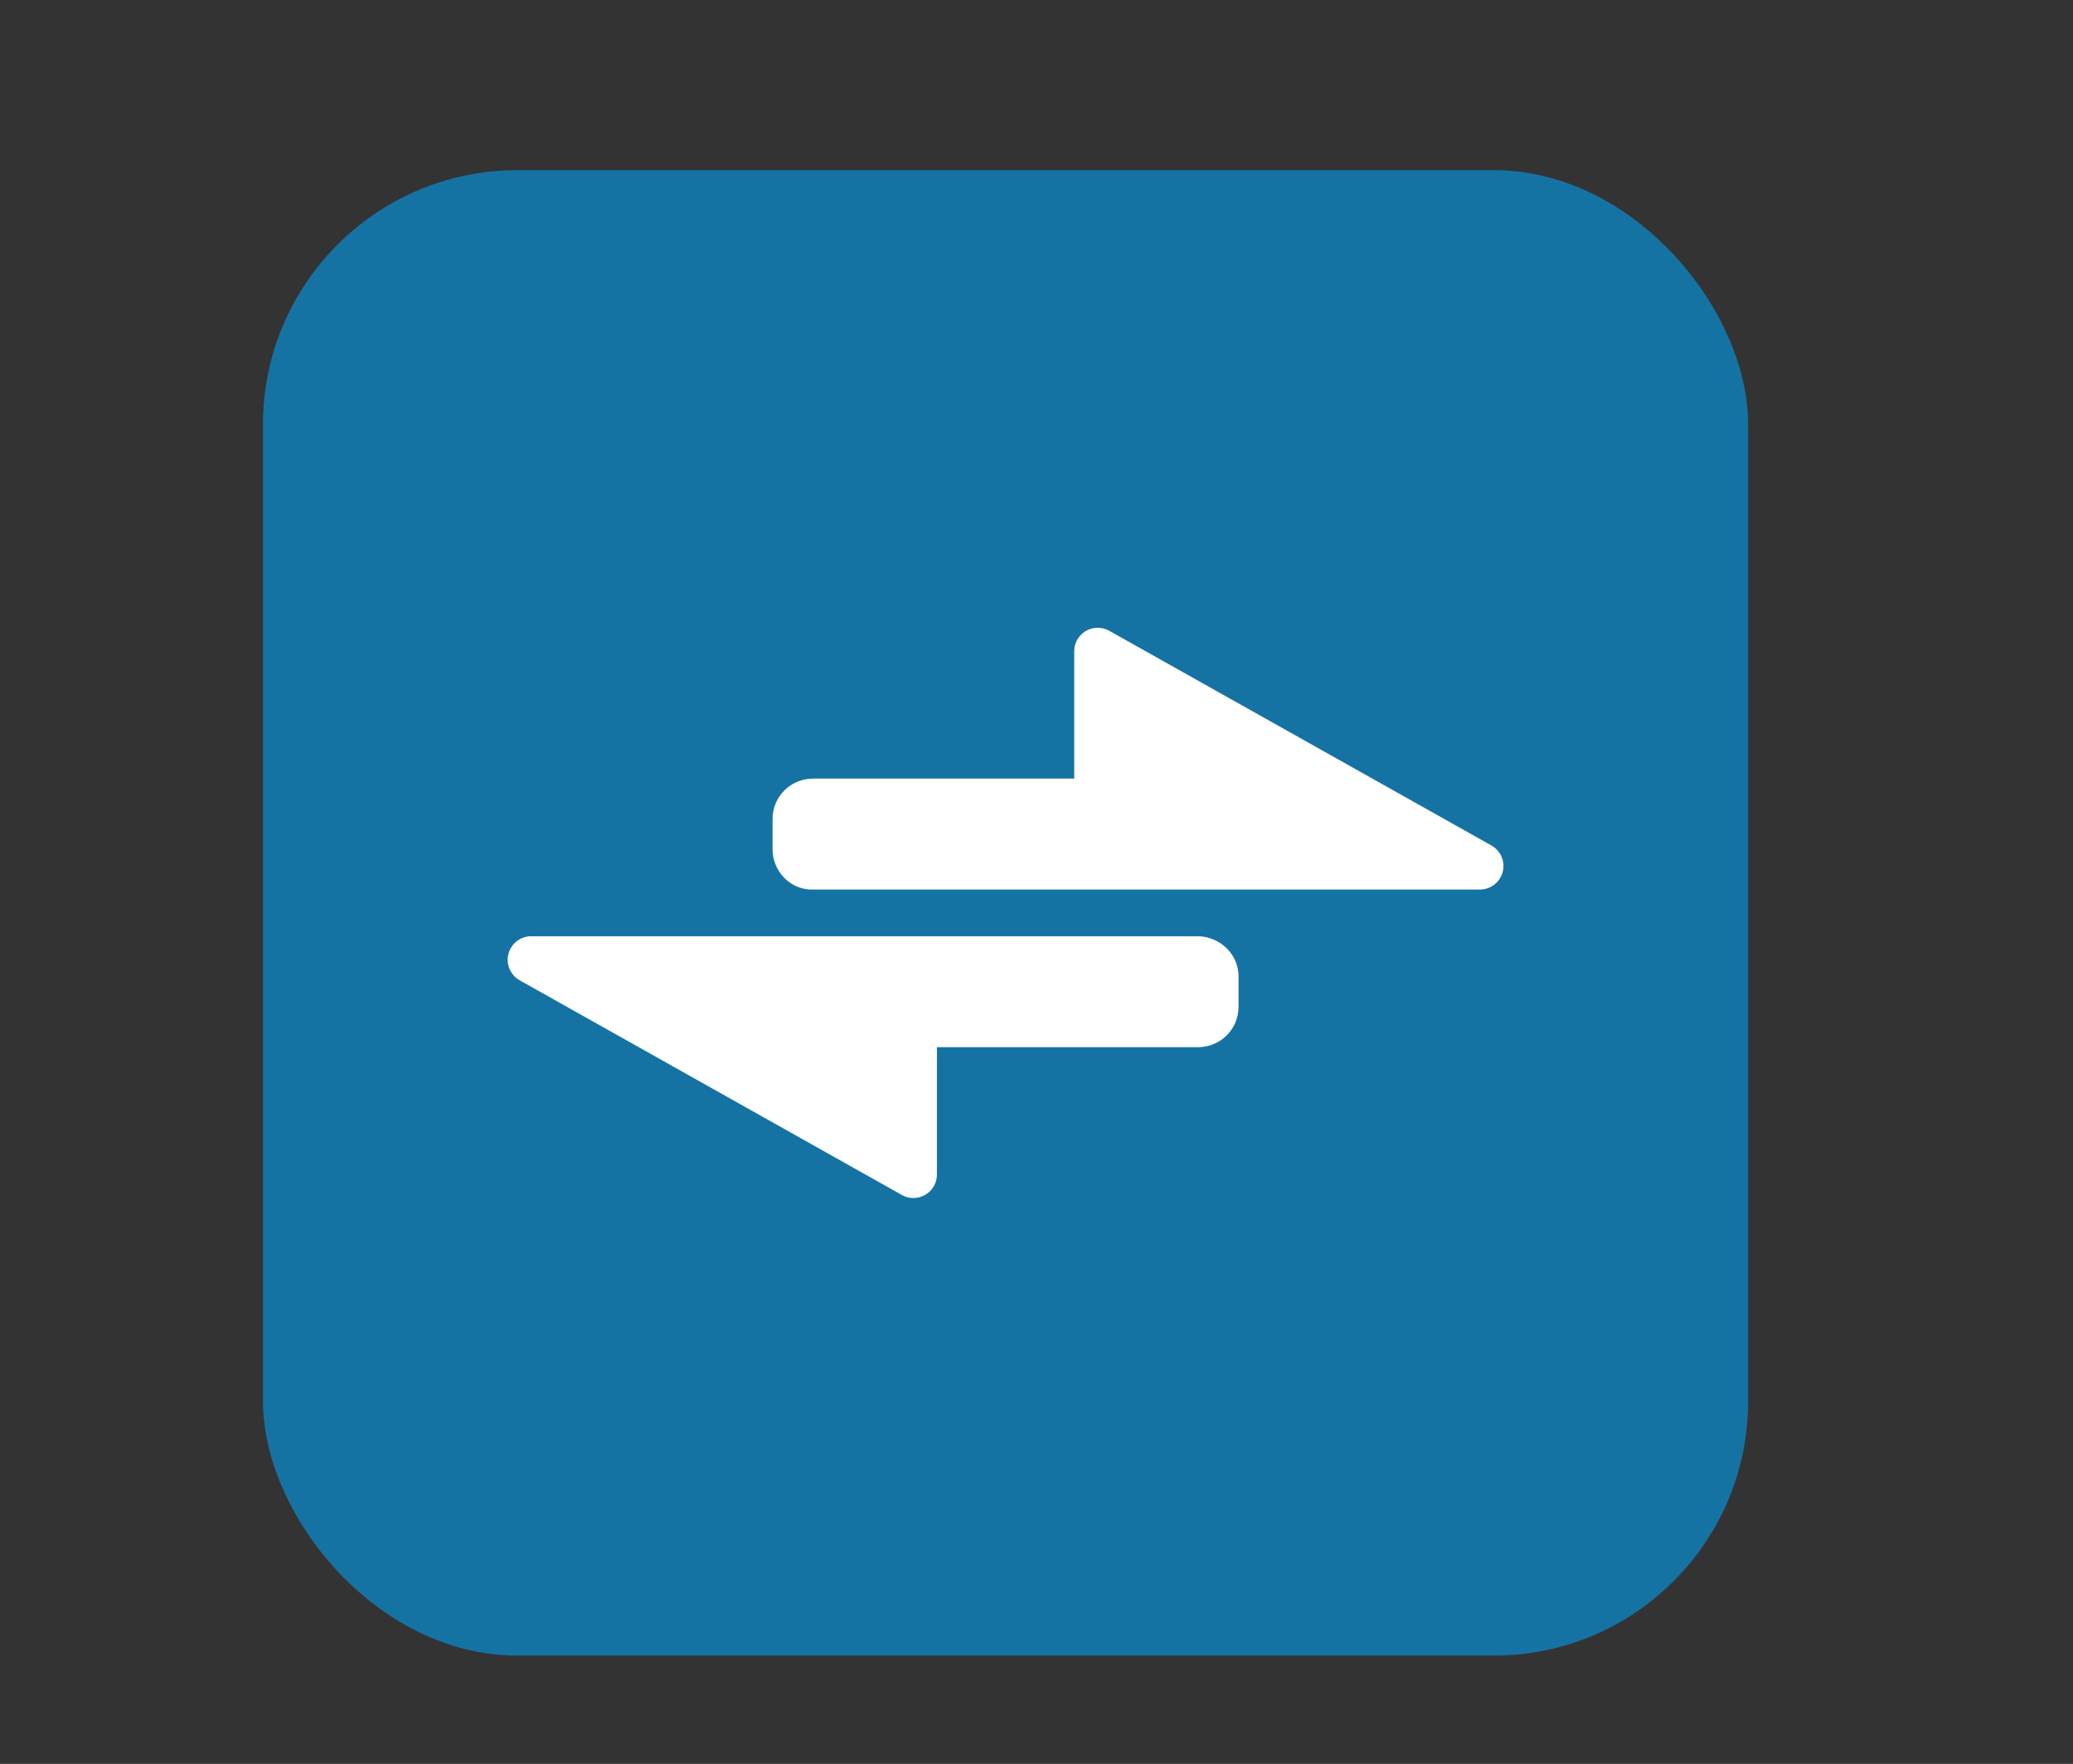 <?xml version="1.0" encoding="UTF-8"?>
<svg xmlns="http://www.w3.org/2000/svg" xmlns:xlink="http://www.w3.org/1999/xlink" baseProfile="tiny" contentScriptType="text/ecmascript" contentStyleType="text/css" height="57px" preserveAspectRatio="xMidYMid meet" version="1.1" viewBox="0 0 67 57" width="67px" x="0px" y="0px" zoomAndPan="magnify">
<rect x="0" y="0" width="67" height="57" fill="#333333" stroke="none"/>
<rect color="#000000" display="inline" fill="#01a0f3" fill-opacity="0.588" fill-rule="nonzero" height="48" ry="8.217" stroke="none" visibility="visible" width="48" x="8.5" y="5.5"/>
<path d="M 26.272 27.985 L 47.831 27.985 L 35.479 21.047 L 35.479 25.921 L 26.272 25.921 C 25.974 25.921 25.73 26.165 25.73 26.463 L 25.73 27.444 C 25.73 27.742 25.975 28.008 26.272 27.985 z M 38.728 31.015 L 17.169 31.015 L 29.521 37.953 L 29.521 33.079 L 38.728 33.079 C 39.026 33.079 39.27 32.835 39.27 32.537 L 39.27 31.556 C 39.27 31.258 39.025 31.036 38.728 31.015 z " fill="#ffffff" fill-opacity="1" stroke="#ffffff" stroke-dasharray="none" stroke-linecap="round" stroke-linejoin="round" stroke-miterlimit="4" stroke-opacity="1" stroke-width="1.521"/>
<defs>
<linearGradient gradientUnits="userSpaceOnUse" x1="33.501" x2="33.501" xlink:actuate="onLoad" xlink:show="other" xlink:type="simple" y1="48" y2="9.001">
<stop offset="0" stop-color="#d0cbc5"/>
<stop offset="0.503" stop-color="#fafcef"/>
<stop offset="0.969" stop-color="#ffffff"/>
<stop offset="1" stop-color="#ffffff"/>
</linearGradient>
</defs>
<rect color="#000000" display="inline" fill="#ffffff" fill-opacity="0" fill-rule="nonzero" height="33" ry="0" stroke="none" stroke-width="1" visibility="visible" width="33" x="16" y="13"/>
</svg>

